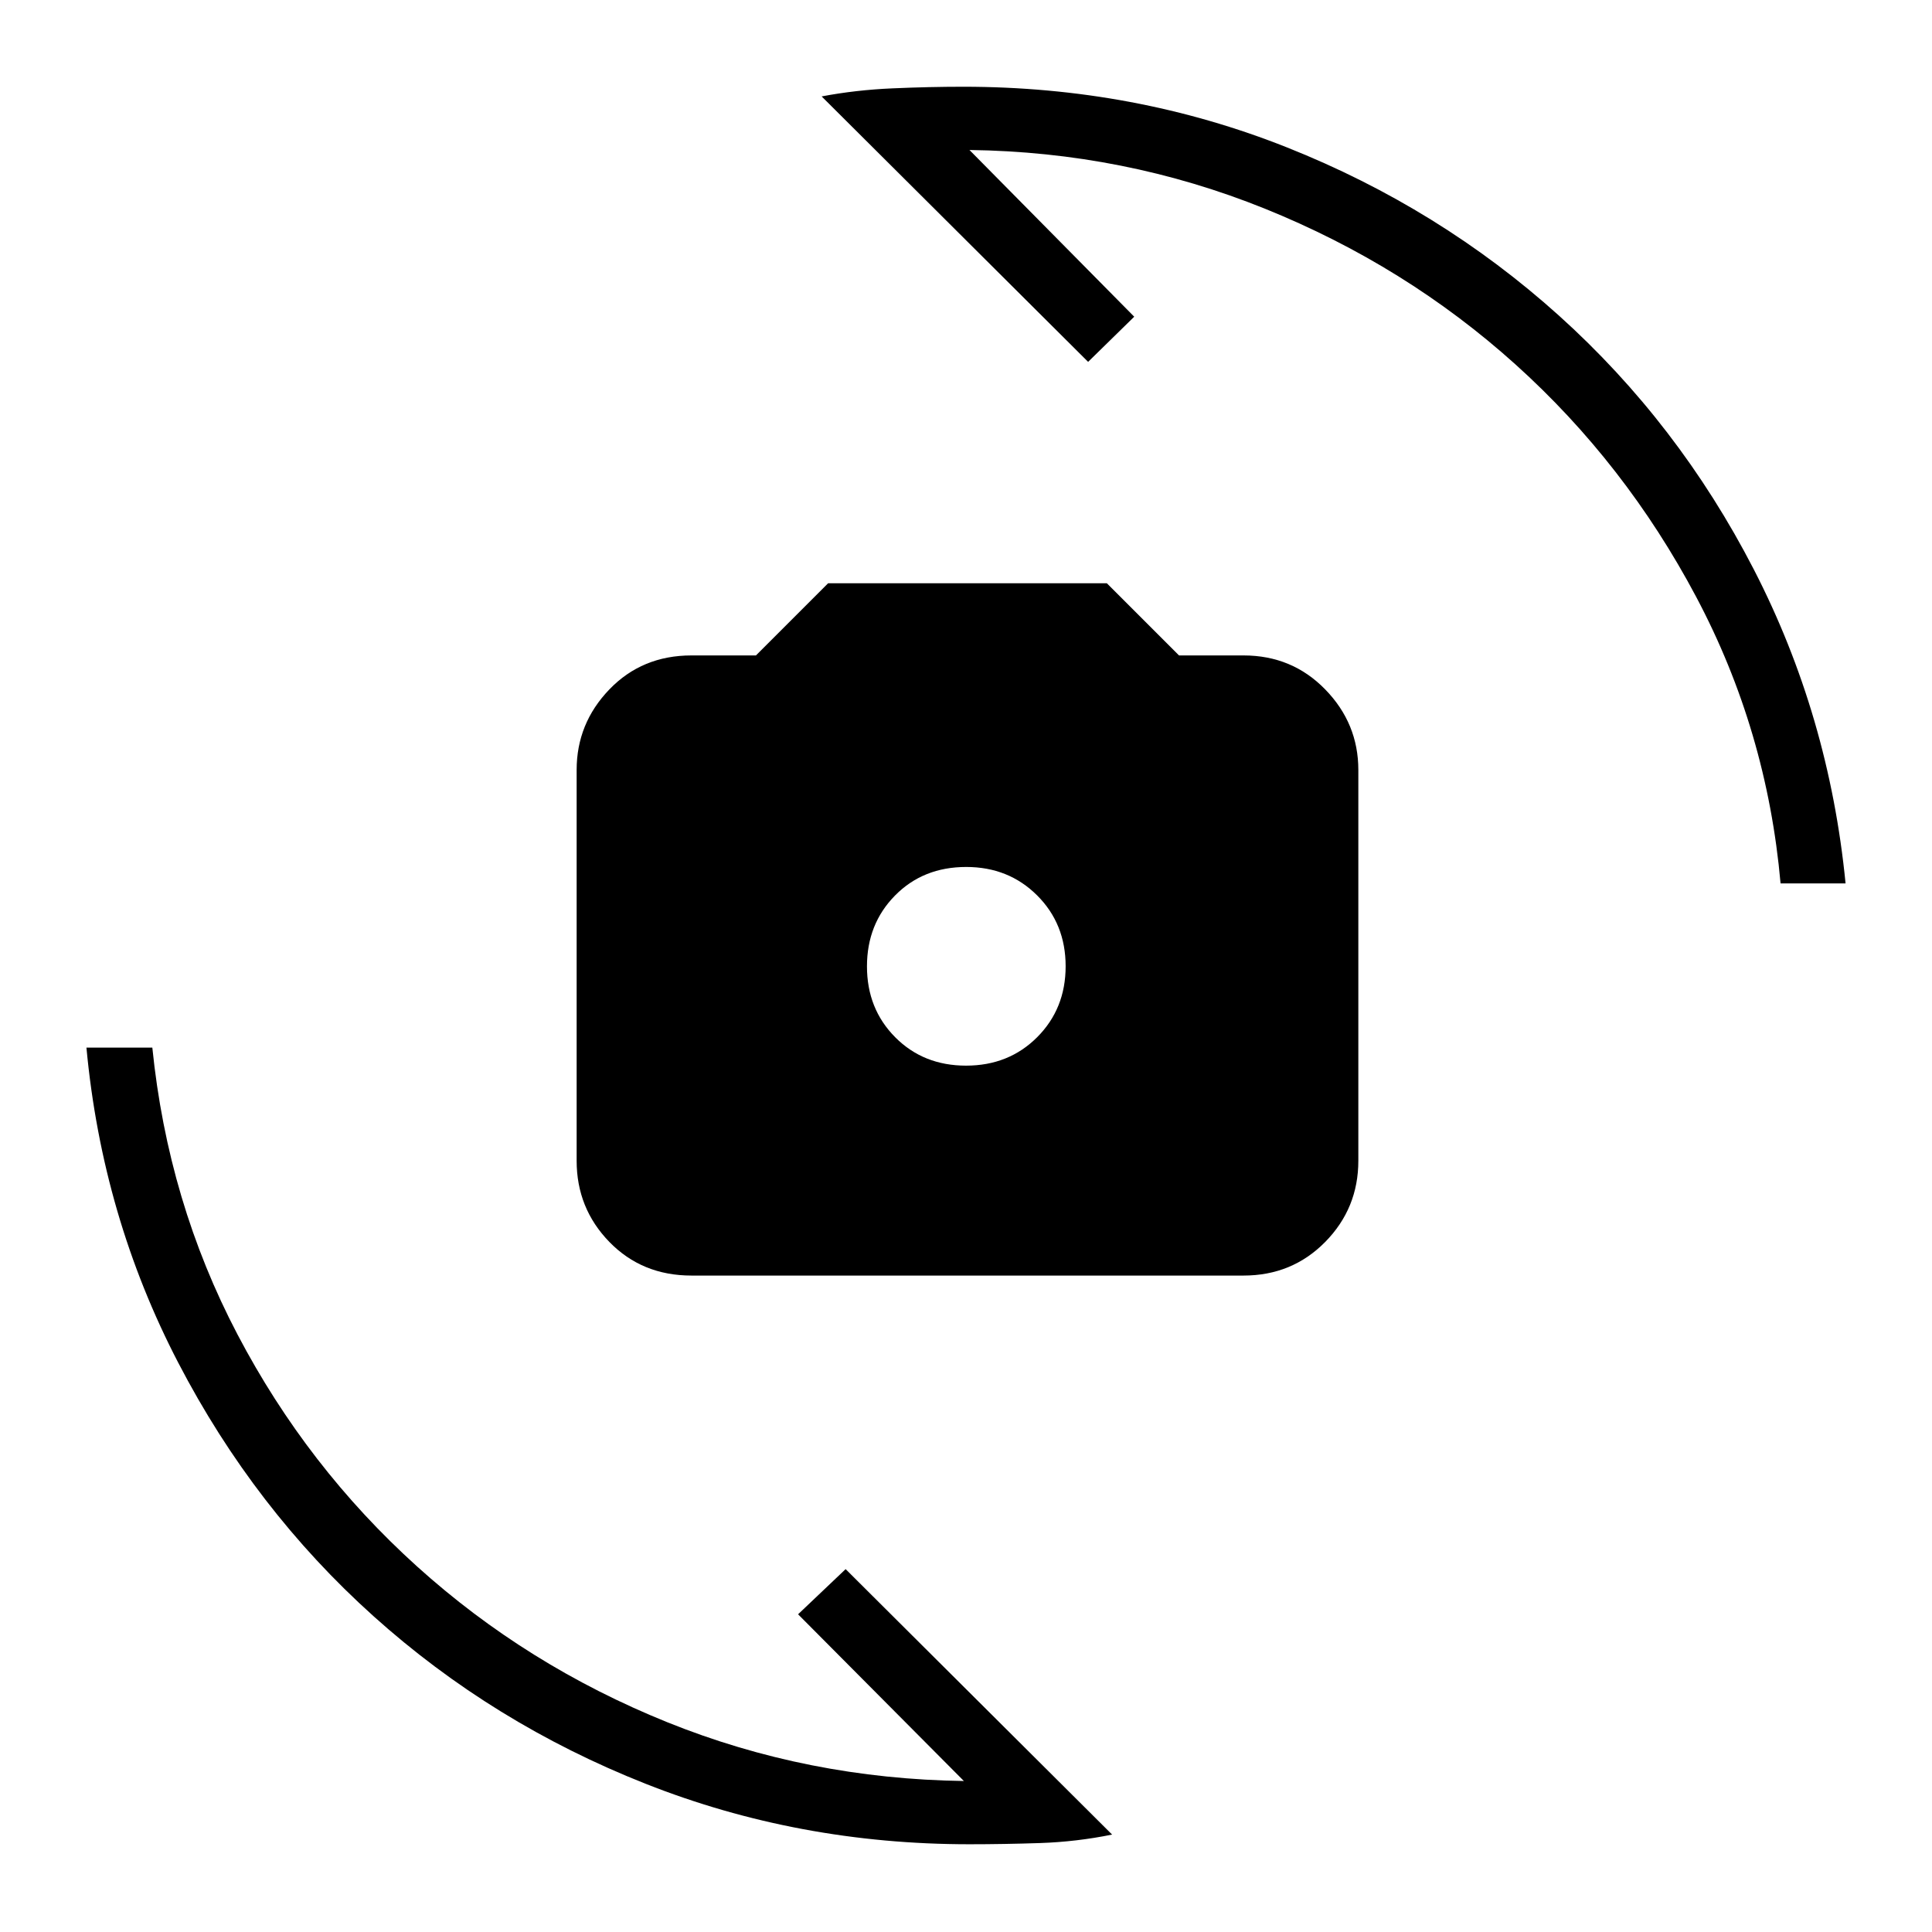<svg xmlns="http://www.w3.org/2000/svg" height="40" viewBox="0 -960 960 960" width="40"><path d="M343.58-326.18q-24.53 0-40.79-16.71-16.26-16.72-16.26-40.34V-577.4q0-23.14 16.26-40.03t40.79-16.89h32.05l35.86-35.86h138.5l35.86 35.86h32.05q24.14 0 40.59 16.89 16.46 16.89 16.46 40.03v194.17q0 23.62-16.46 40.34-16.45 16.71-40.59 16.71H343.58Zm136.45-104.31q21.23 0 35.35-14.15 14.13-14.16 14.13-35.24 0-21.07-14.16-35.2-14.16-14.13-35.24-14.13-21.39 0-35.35 14.16-13.97 14.16-13.97 35.23 0 21.08 14.01 35.2 14.01 14.13 35.23 14.13Zm-71.76-481.6q16.95-3.22 35.23-4.01 18.28-.8 35.14-.8 85.01 0 160.81 30.13t135.18 83.59q59.38 53.47 96.79 126.05 37.41 72.58 45.63 156.09h-32.3Q878-597.1 842.82-663.42t-89.79-115.5q-54.62-49.18-124.5-77.38-69.89-28.19-146.81-29.17l81.87 82.84-22.91 22.44-132.41-131.9ZM552.6-48.41q-17.66 3.6-35.83 4.21-18.17.6-35.08.6-84.91 0-160.88-30.05-75.96-30.04-135.19-83.26-59.24-53.22-97.04-125.94-37.81-72.71-45.63-156.61h32.74q7.76 76.69 42.35 142.6t89.15 115.18q54.57 49.27 124.34 77.43 69.78 28.15 147.42 29.22l-82.39-82.84 23.63-22.44L552.6-48.41Z"/></svg>